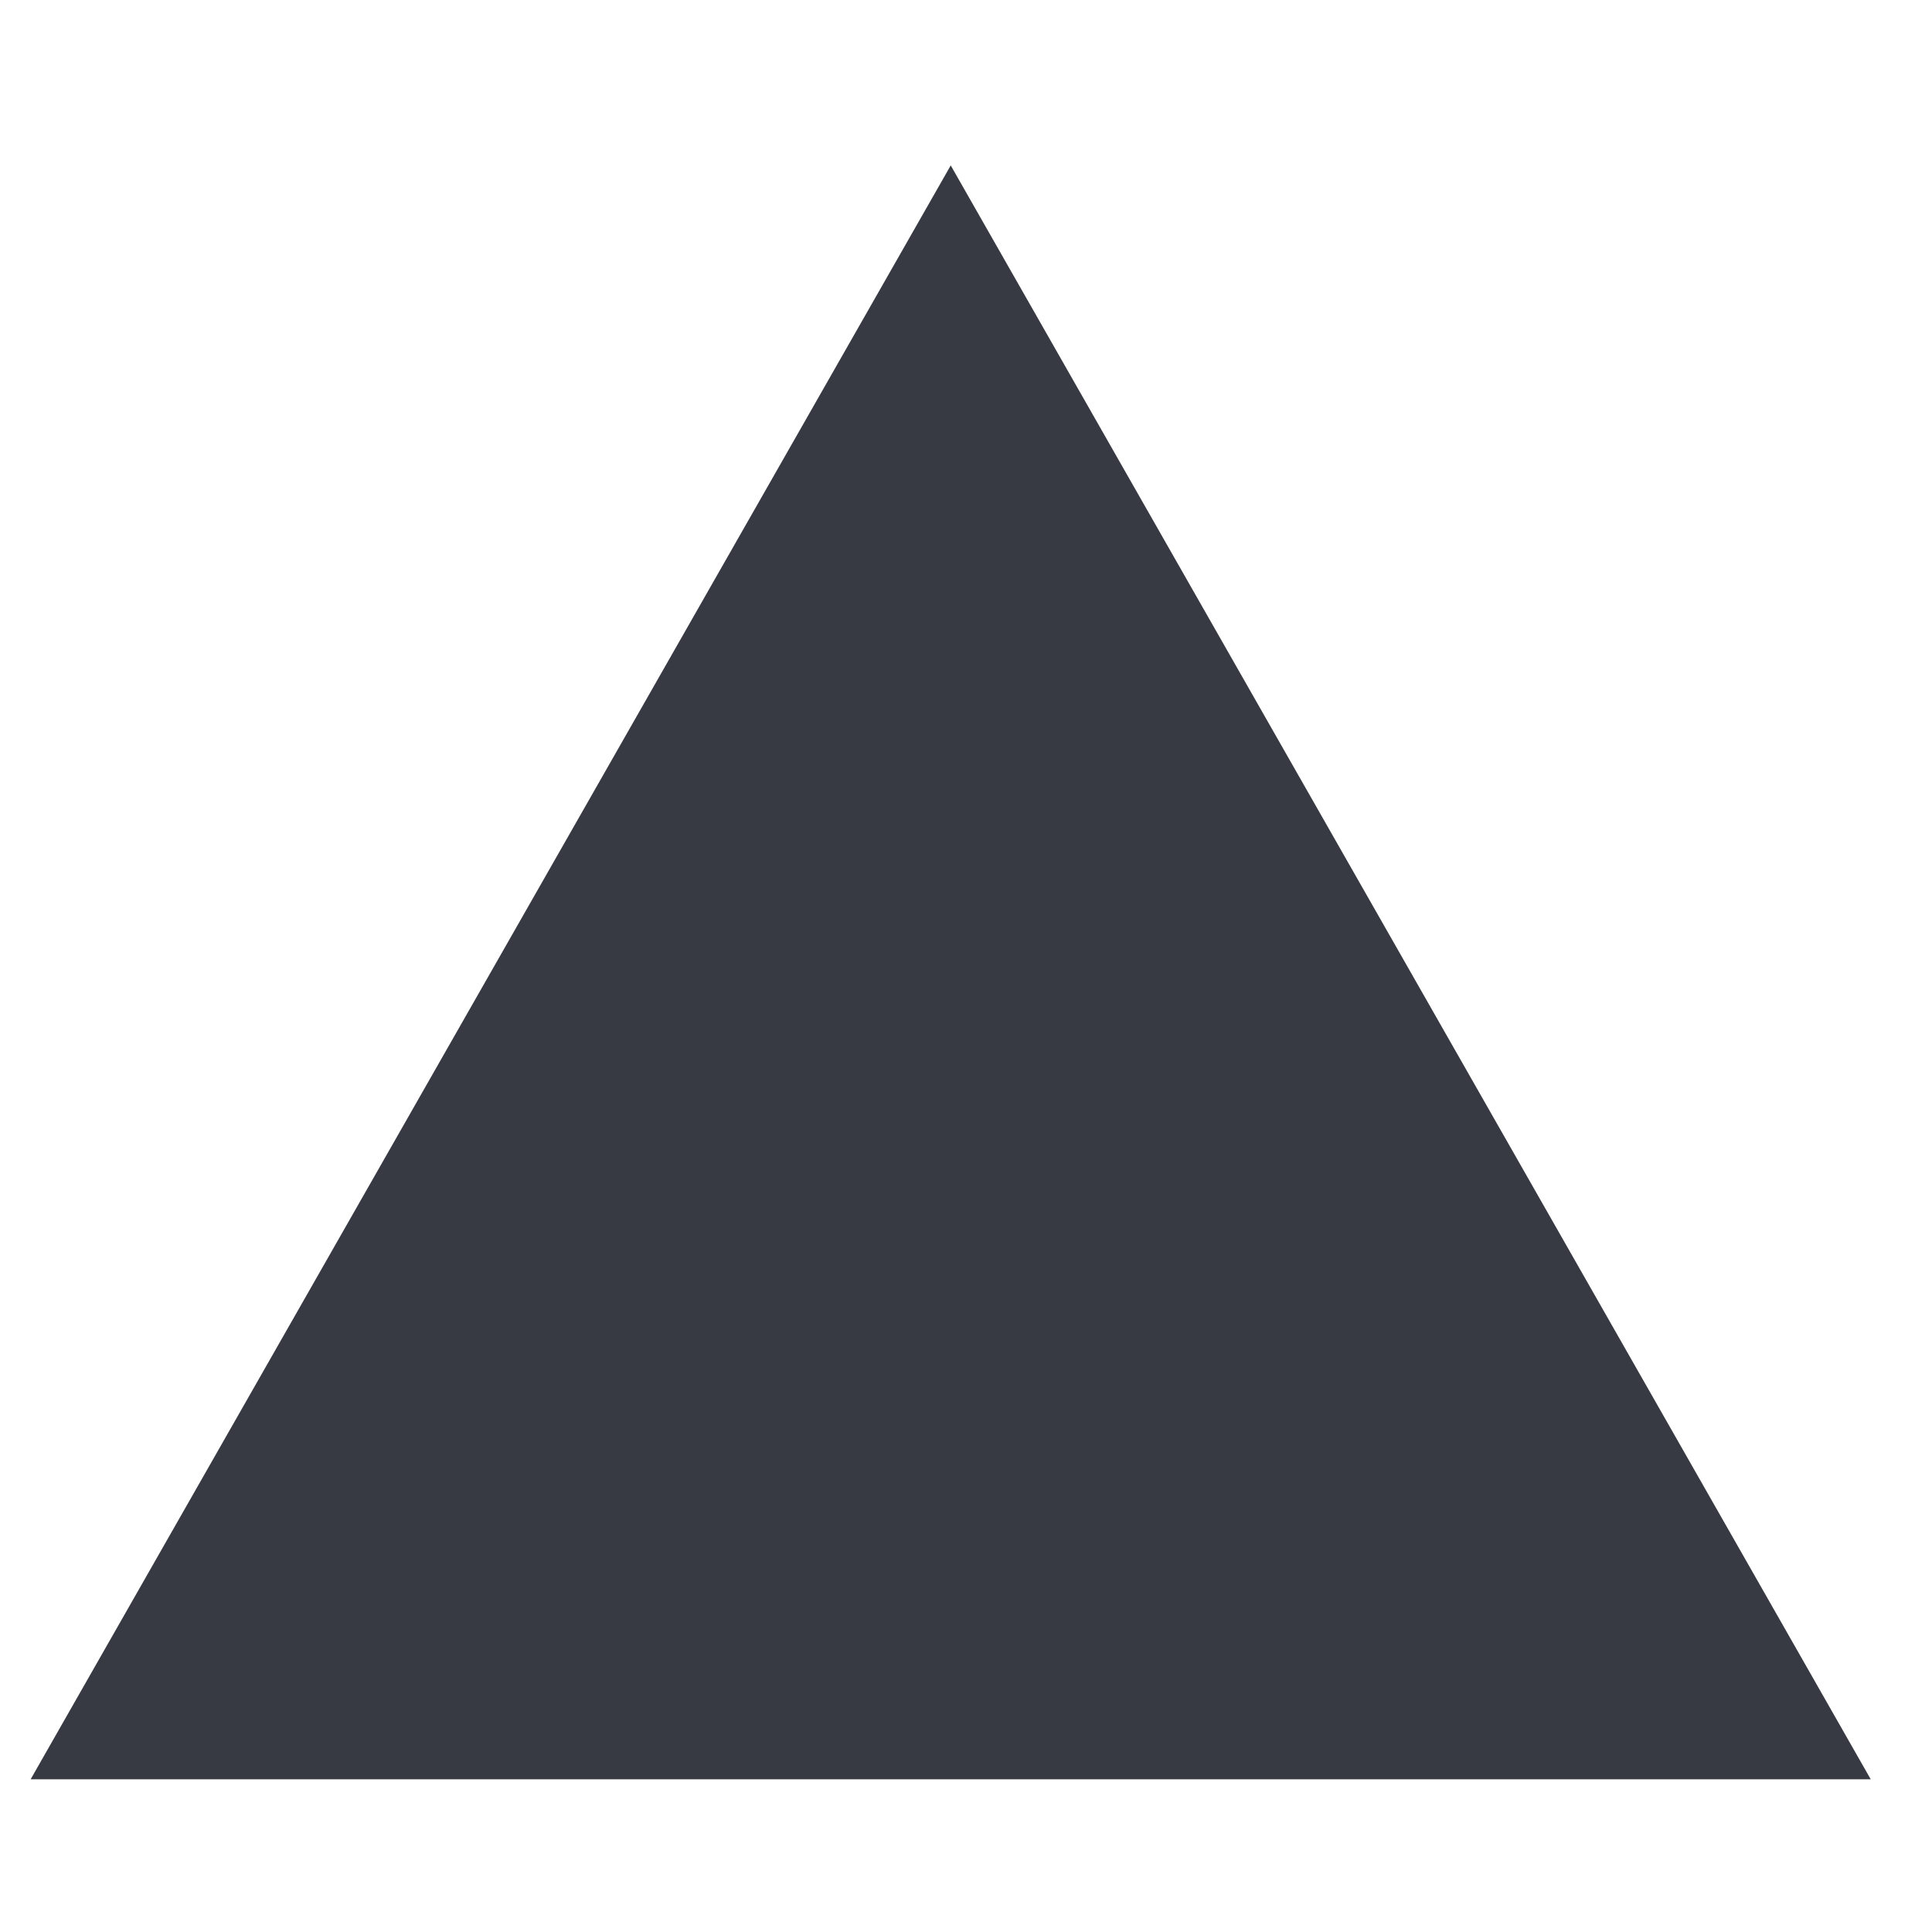 <svg width="21" height="21" viewBox="0 0 21 21" fill="none" xmlns="http://www.w3.org/2000/svg">
<g clip-path="url(#clip0_53_164)">
<path d="M20.334 19.34H0.333L10.334 1.798L20.334 19.34Z" fill="#383A43"/>
</g>
<defs>
<clipPath id="clip0_53_164">
<rect width="20" height="20" fill="white" transform="translate(0.333 0.569)"/>
</clipPath>
</defs>
</svg>
